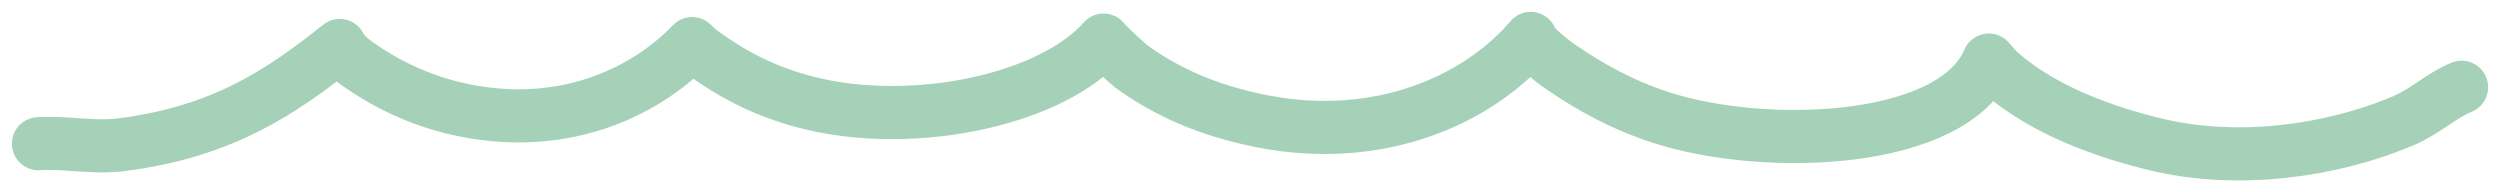 <svg width="130" height="10" viewBox="0 0 130 10" fill="none" xmlns="http://www.w3.org/2000/svg">
<path d="M2 7.473C3.41 7.381 4.825 7.713 6.319 7.525C11.575 6.861 14.659 4.763 17.666 2.365C17.881 2.797 18.344 3.145 18.61 3.334C19.979 4.309 21.72 5.178 23.713 5.643C29.052 6.886 33.43 4.929 35.989 2.268C35.989 2.268 36.314 2.579 36.508 2.721C36.87 2.986 37.251 3.243 37.646 3.49C39.113 4.409 40.853 5.138 42.88 5.531C48.154 6.552 54.757 5.073 57.386 2.084C57.408 2.189 58.692 3.354 58.821 3.448C60.658 4.788 62.854 5.757 65.601 6.3C71.732 7.513 76.875 5.192 79.594 2C79.694 2.422 80.982 3.36 81.113 3.449C82.674 4.524 84.39 5.487 86.506 6.153C91.869 7.843 101.564 7.514 103.418 3.123C103.396 3.12 103.904 3.668 103.984 3.74C104.542 4.241 105.198 4.705 105.91 5.129C107.655 6.167 109.814 6.96 112.083 7.507C116.376 8.543 121.242 7.857 124.956 6.288C126.115 5.799 126.895 4.995 128 4.537" stroke="#A6D1B9" stroke-width="2.763" stroke-miterlimit="1.5" stroke-linecap="round" stroke-linejoin="round"/>
</svg>
